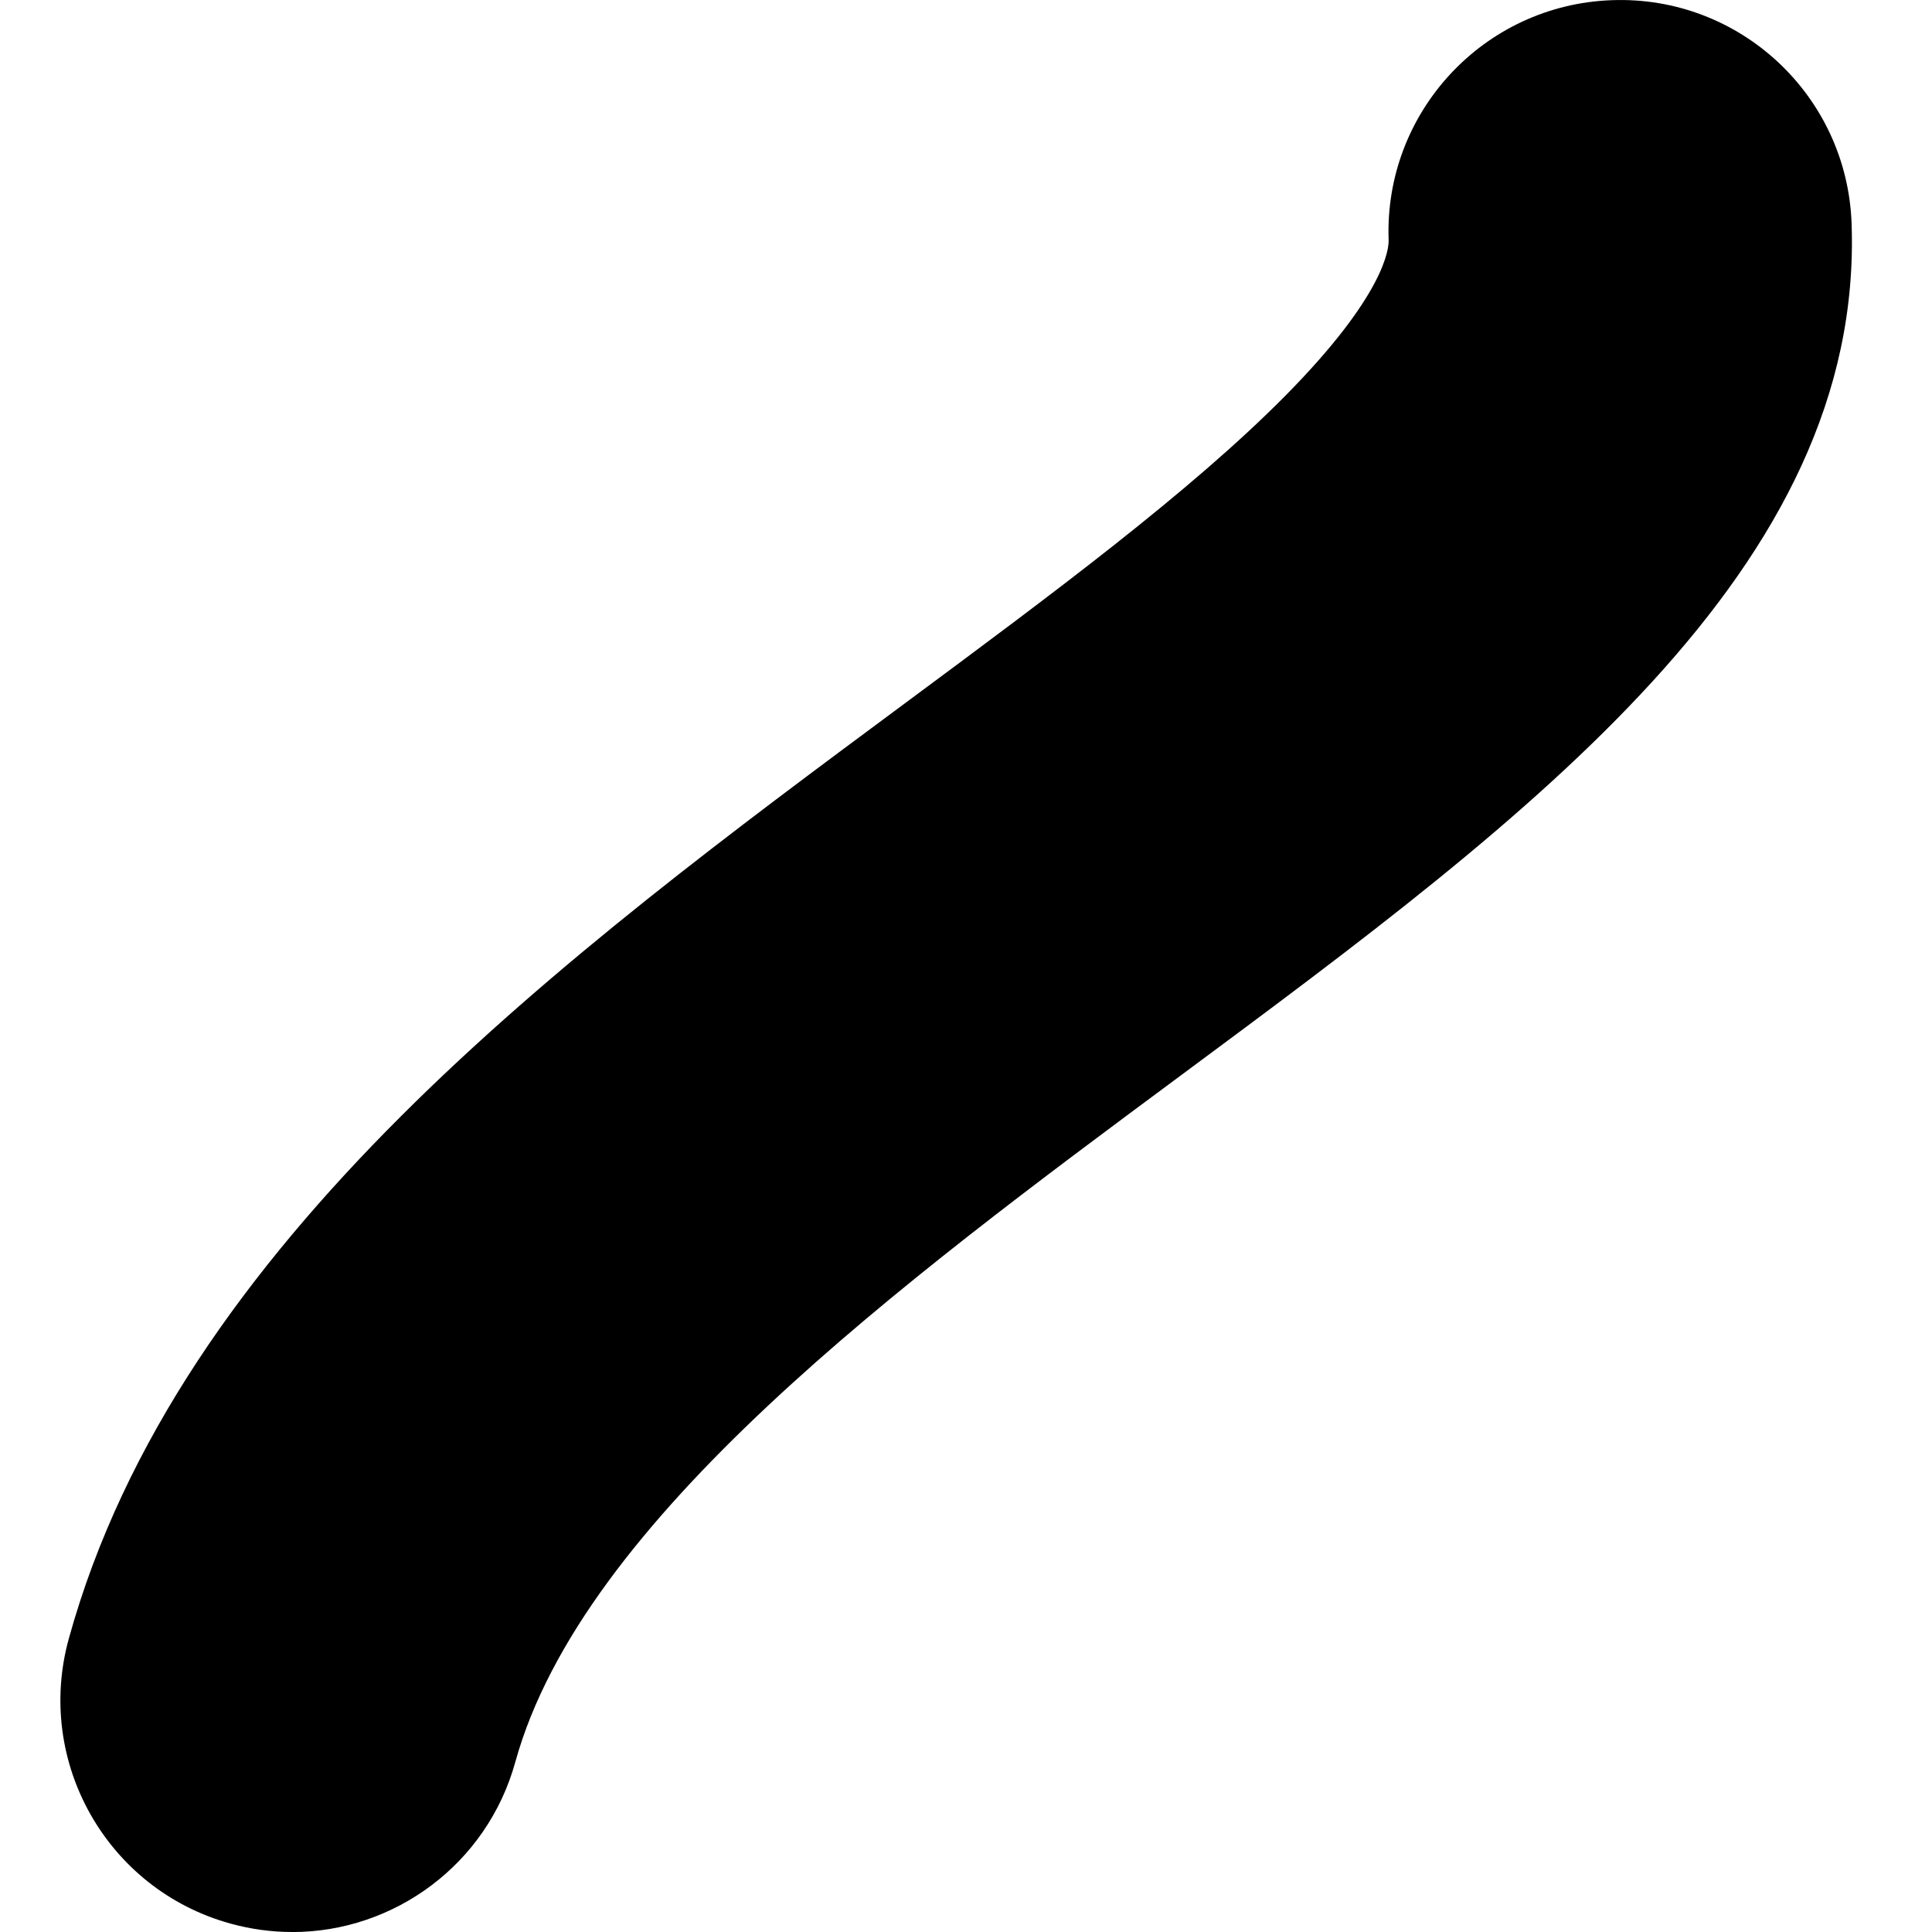<svg viewBox="0 0 32 32" fill="none" xmlns="http://www.w3.org/2000/svg">
<g clip-path="url(#clip0_2324_10037)">
<path d="M4.84 32C4.501 32 4.158 31.955 3.815 31.86C1.774 31.296 0.575 29.182 1.14 27.14C2.955 20.571 9.351 15.829 14.995 11.644C17.424 9.843 19.718 8.142 21.283 6.561C22.946 4.881 23.005 4.112 23 3.975C22.924 1.858 24.578 0.079 26.695 0.003C28.814 -0.076 30.59 1.579 30.668 3.697C30.876 9.42 25.382 13.494 19.564 17.808C14.916 21.255 9.646 25.162 8.535 29.185C8.065 30.885 6.522 32.001 4.84 32.001V32Z" fill="currentColor"/>
</g>
</svg>
